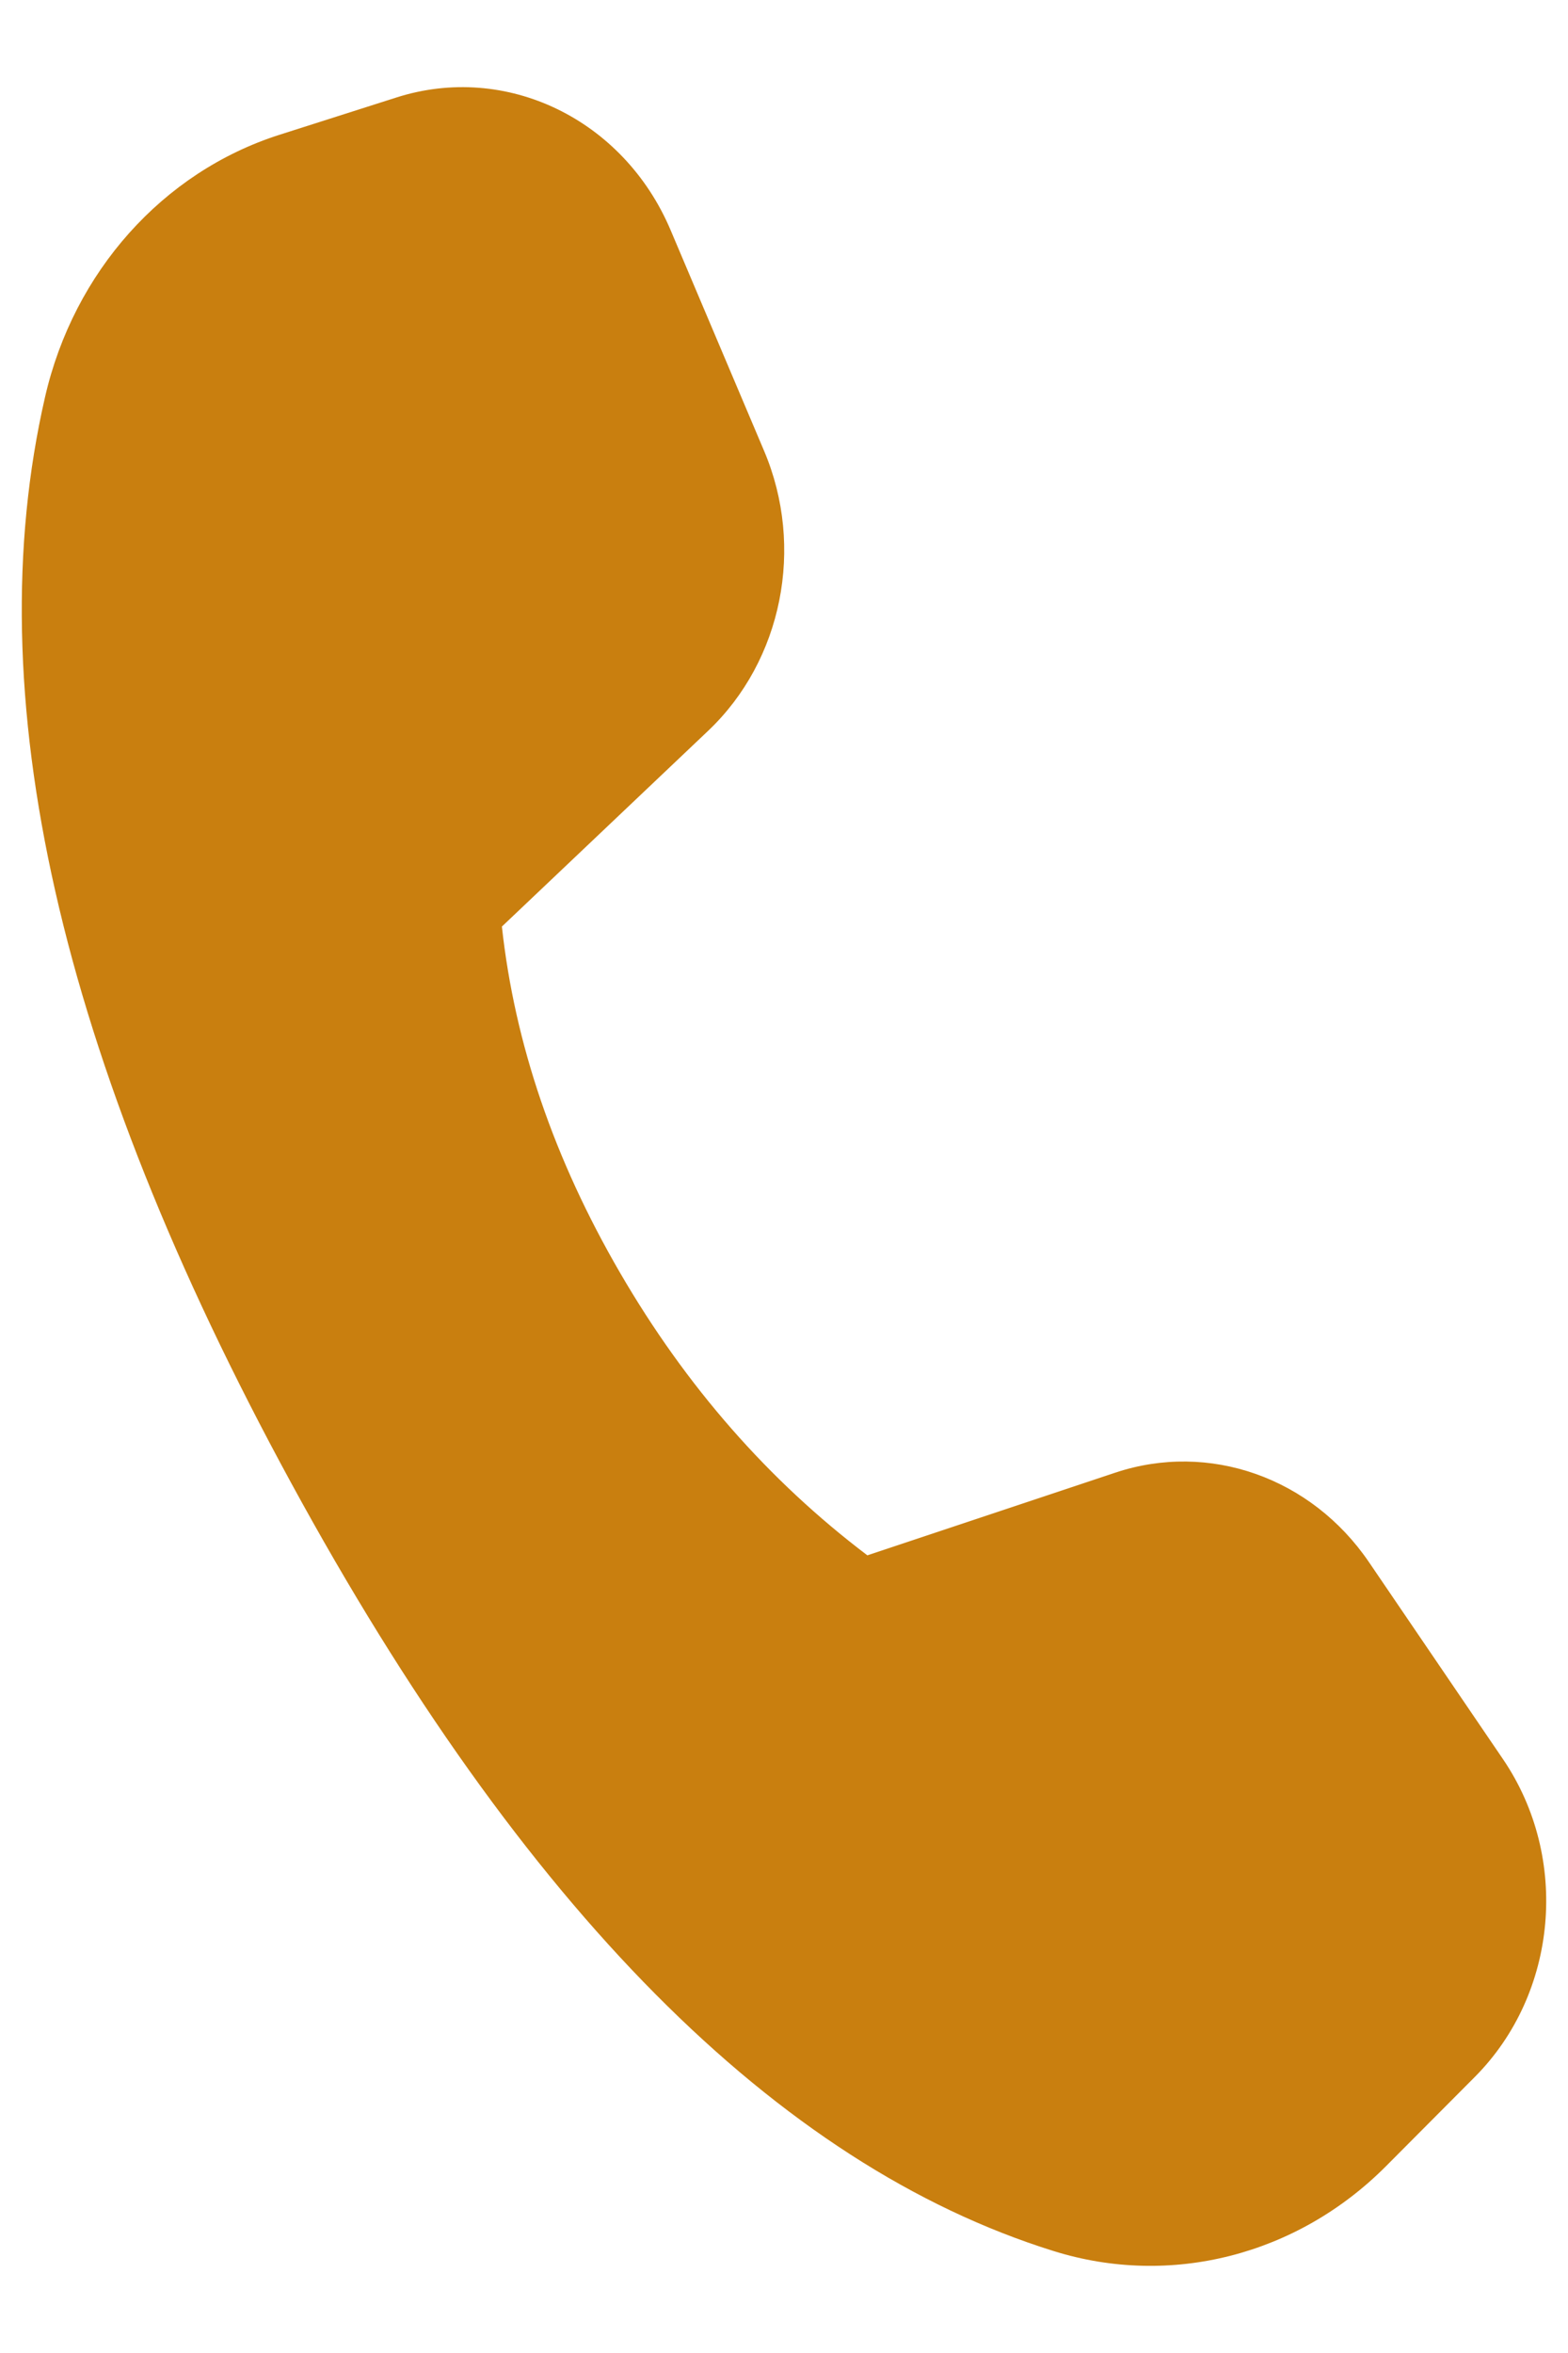 <svg width="12" height="18" viewBox="0 0 12 18" fill="none" xmlns="http://www.w3.org/2000/svg">
<path d="M2.136 1.032L3.033 0.746C3.874 0.477 4.772 0.911 5.132 1.76L5.848 3.45C6.16 4.186 5.987 5.052 5.42 5.59L3.841 7.088C3.939 7.985 4.24 8.867 4.745 9.736C5.25 10.605 5.881 11.325 6.638 11.898L8.534 11.266C9.252 11.026 10.035 11.302 10.476 11.949L11.503 13.458C12.015 14.211 11.923 15.249 11.287 15.888L10.606 16.572C9.927 17.253 8.959 17.5 8.063 17.22C5.947 16.56 4.002 14.601 2.227 11.342C0.449 8.079 -0.178 5.31 0.345 3.036C0.565 2.079 1.246 1.317 2.136 1.032Z" fill="#C97F0F"/>
</svg>
